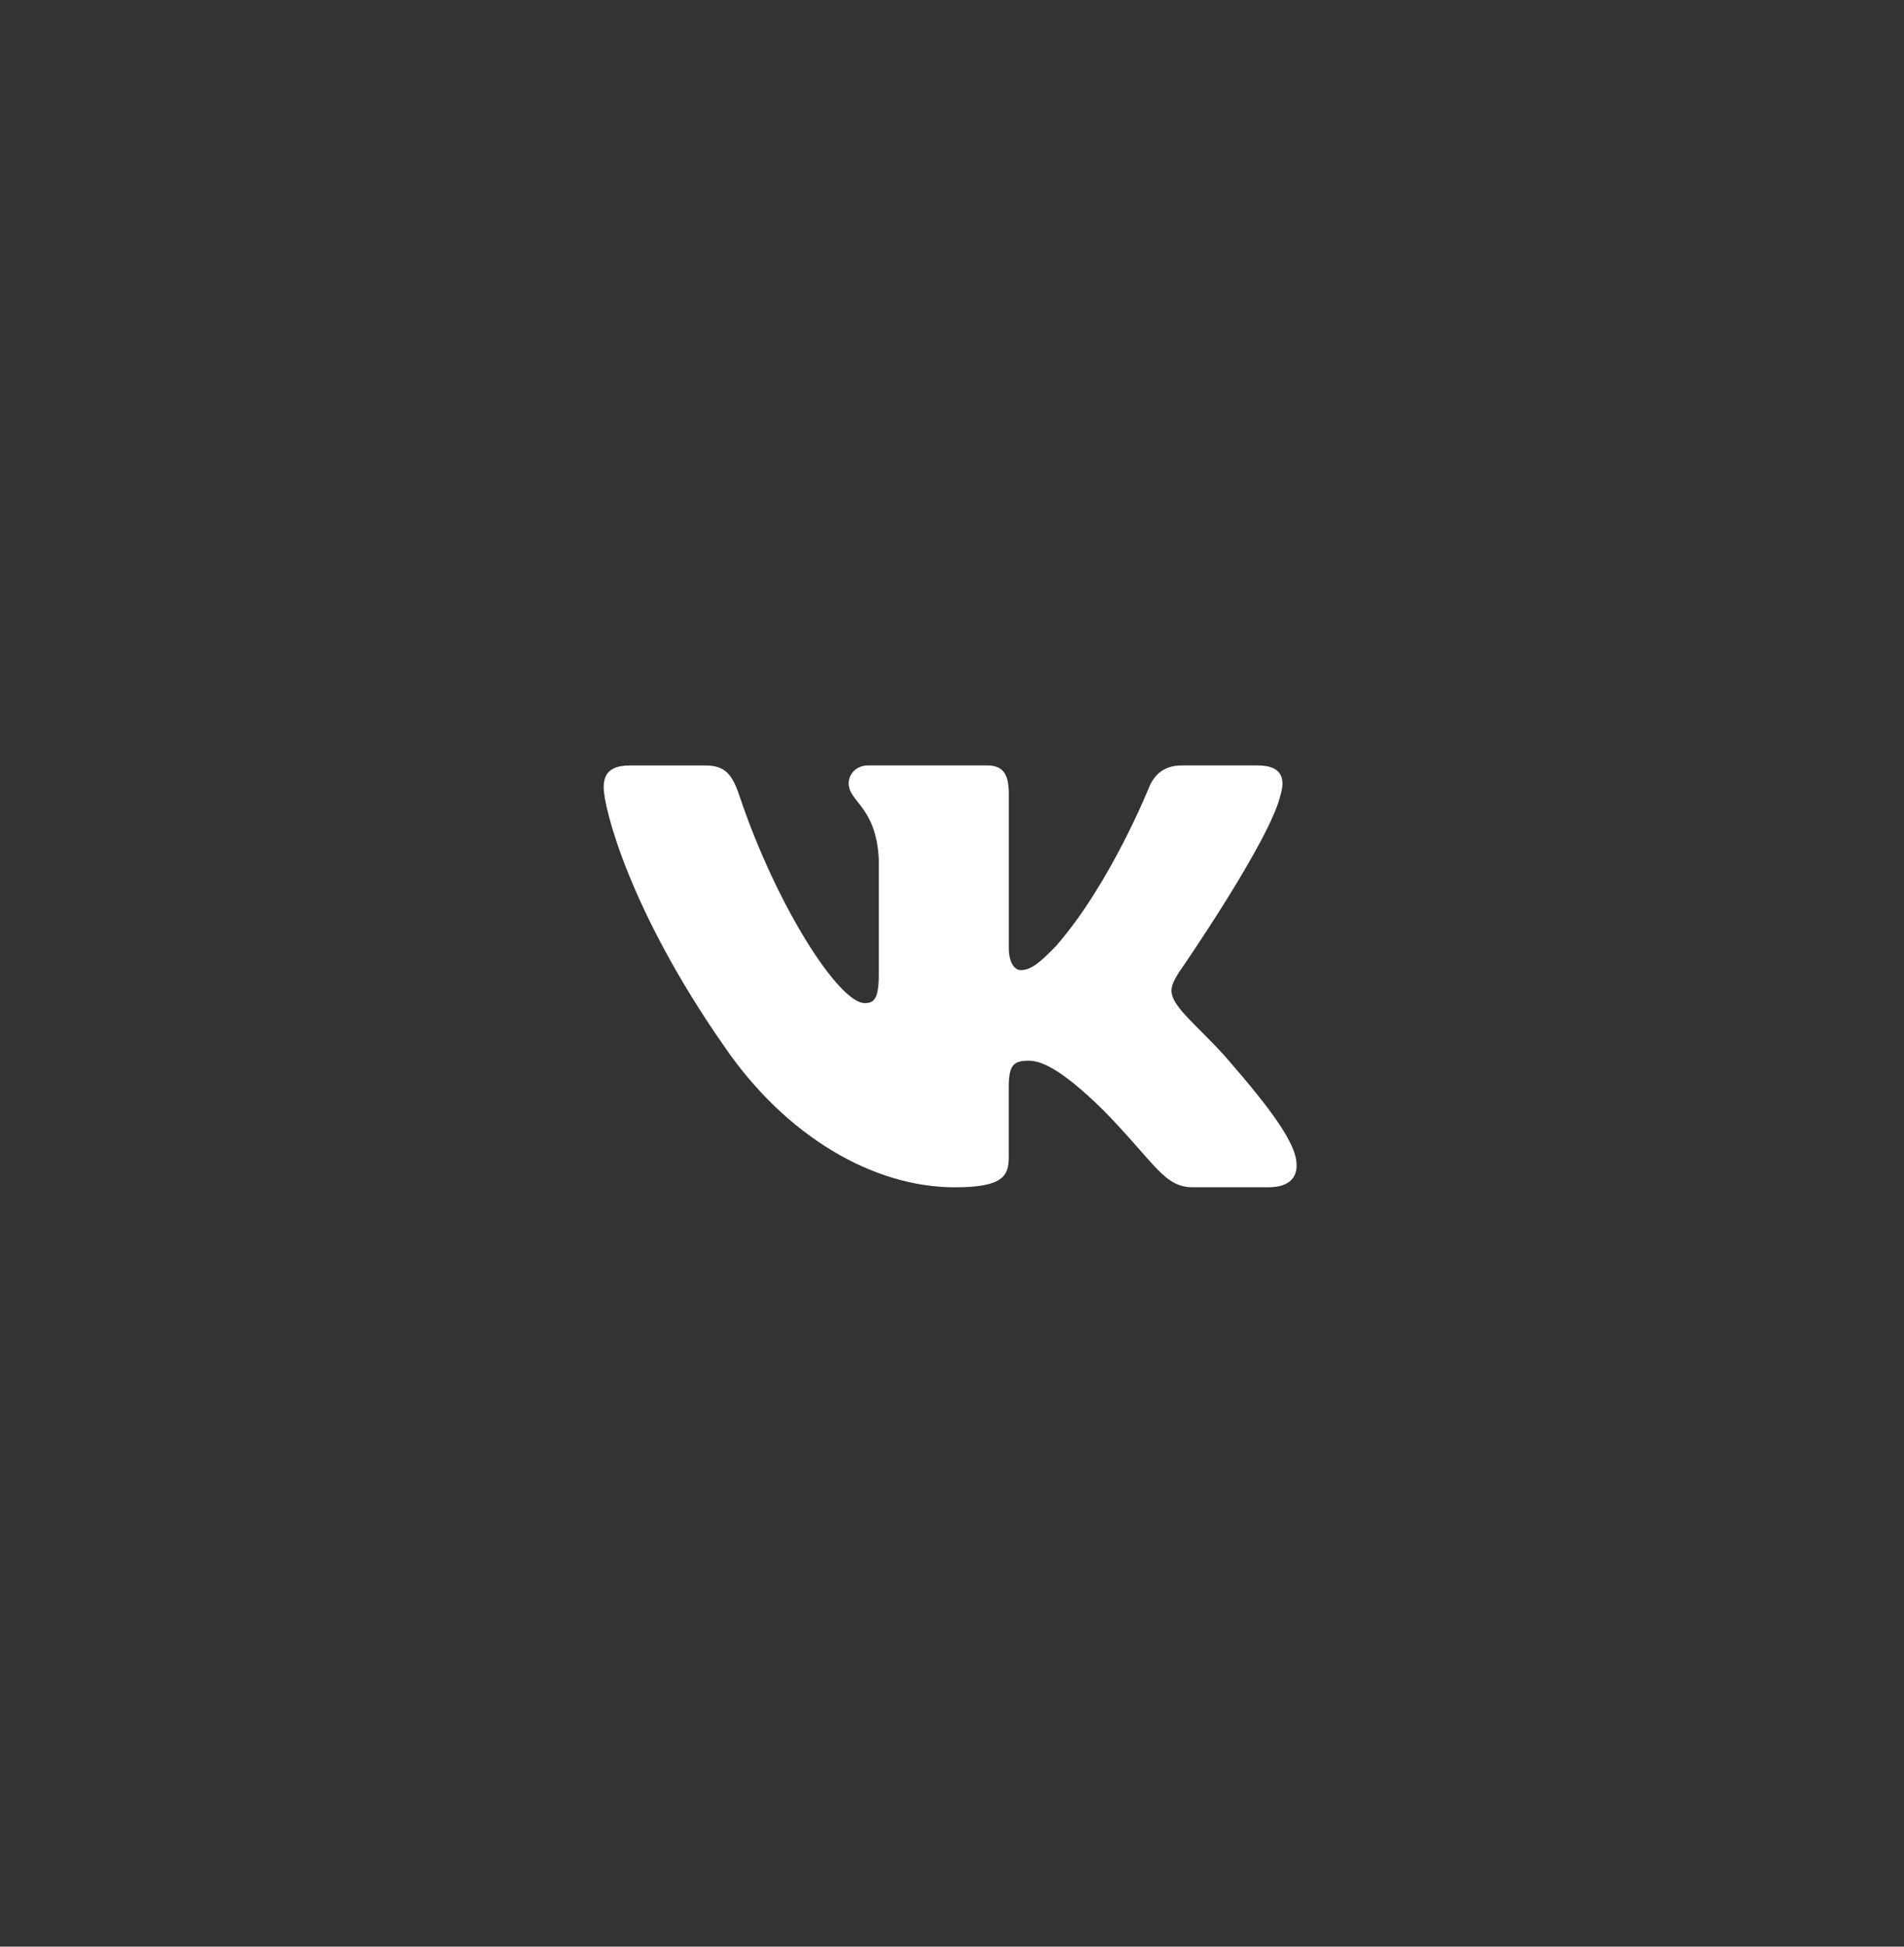 <svg width="45" height="46" viewBox="0 0 45 46" fill="none" xmlns="http://www.w3.org/2000/svg">
<rect x="0" y="0" width="45" height="46" fill="#333333" stroke="none"/>
<path d="M30.27 18.762C30.384 18.372 30.27 18.087 29.729 18.087H27.936C27.48 18.087 27.272 18.334 27.157 18.605C27.157 18.605 26.246 20.883 24.955 22.359C24.538 22.789 24.348 22.925 24.12 22.925C24.007 22.925 23.842 22.789 23.842 22.4V18.762C23.842 18.295 23.71 18.087 23.33 18.087H20.514C20.229 18.087 20.058 18.303 20.058 18.509C20.058 18.951 20.703 19.053 20.77 20.3V23.003C20.77 23.596 20.666 23.704 20.437 23.704C19.83 23.704 18.352 21.418 17.475 18.801C17.304 18.293 17.132 18.088 16.674 18.088H14.883C14.37 18.088 14.268 18.335 14.268 18.606C14.268 19.094 14.875 21.506 17.097 24.696C18.578 26.875 20.662 28.056 22.562 28.056C23.7 28.056 23.841 27.794 23.841 27.341V25.695C23.841 25.17 23.95 25.065 24.31 25.065C24.575 25.065 25.031 25.202 26.094 26.252C27.309 27.496 27.51 28.055 28.192 28.055H29.984C30.495 28.055 30.751 27.793 30.604 27.275C30.443 26.76 29.863 26.01 29.093 25.123C28.674 24.617 28.049 24.073 27.859 23.801C27.593 23.45 27.67 23.295 27.859 22.983C27.86 22.984 30.043 19.833 30.27 18.762Z" fill="white"/>
</svg>
